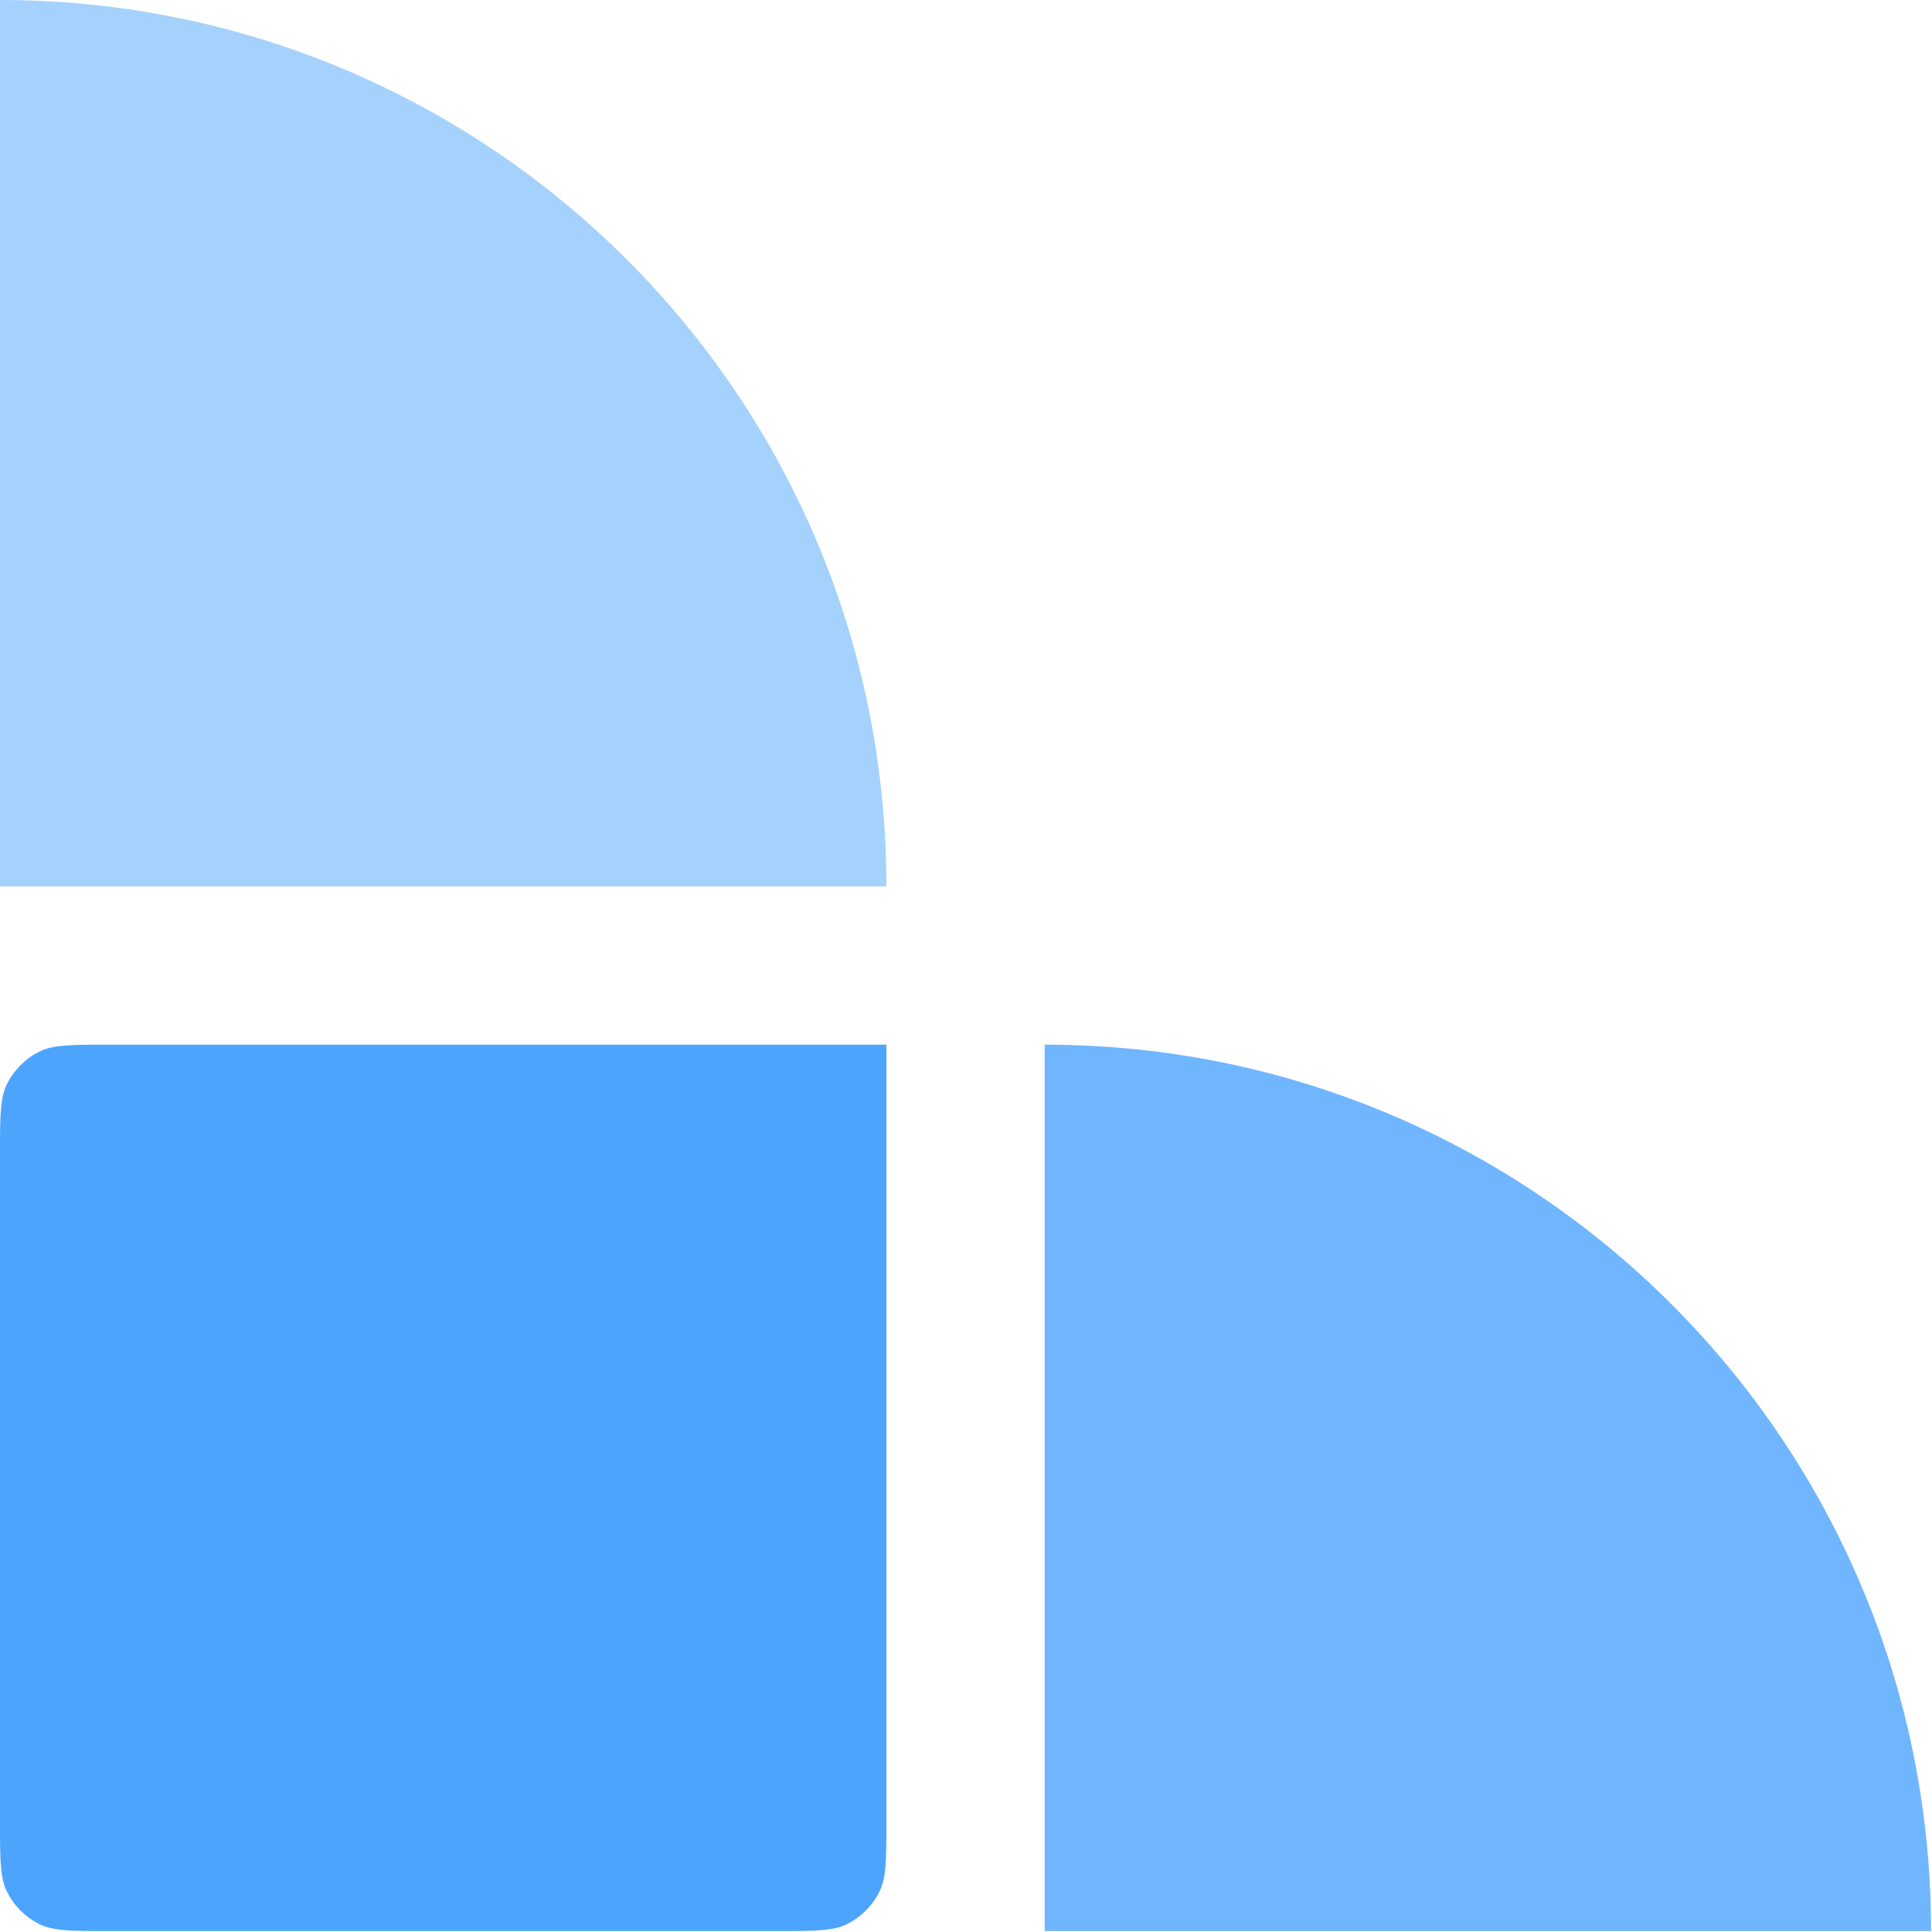 <svg width="71" height="71" viewBox="0 0 71 71" fill="none" xmlns="http://www.w3.org/2000/svg">
<path opacity="0.5" d="M-1.59293e-06 32.574L32.574 32.574C32.574 14.542 17.959 8.78244e-07 0 0L-1.59293e-06 32.574Z" fill="#4CA4FD"/>
<path opacity="0.8" d="M38.392 70.966L70.966 70.966C70.966 53.006 56.424 38.391 38.392 38.391L38.392 70.966Z" fill="#4CA4FD"/>
<path d="M3.999 70.966C2.618 70.966 1.89 70.966 1.381 70.675C0.945 70.457 0.509 70.02 0.291 69.584C-1.50048e-06 69.075 -1.46492e-06 68.348 -1.39737e-06 66.967L-1.9556e-07 42.39C-1.28003e-07 41.009 -9.24468e-08 40.282 0.291 39.773C0.509 39.337 0.945 38.9 1.381 38.682C1.89 38.391 2.618 38.391 3.999 38.391L32.574 38.391L32.574 66.967C32.574 68.348 32.574 69.075 32.283 69.584C32.065 70.02 31.629 70.457 31.193 70.675C30.684 70.966 29.957 70.966 28.575 70.966L3.999 70.966Z" fill="#4CA4FD"/>
</svg>
